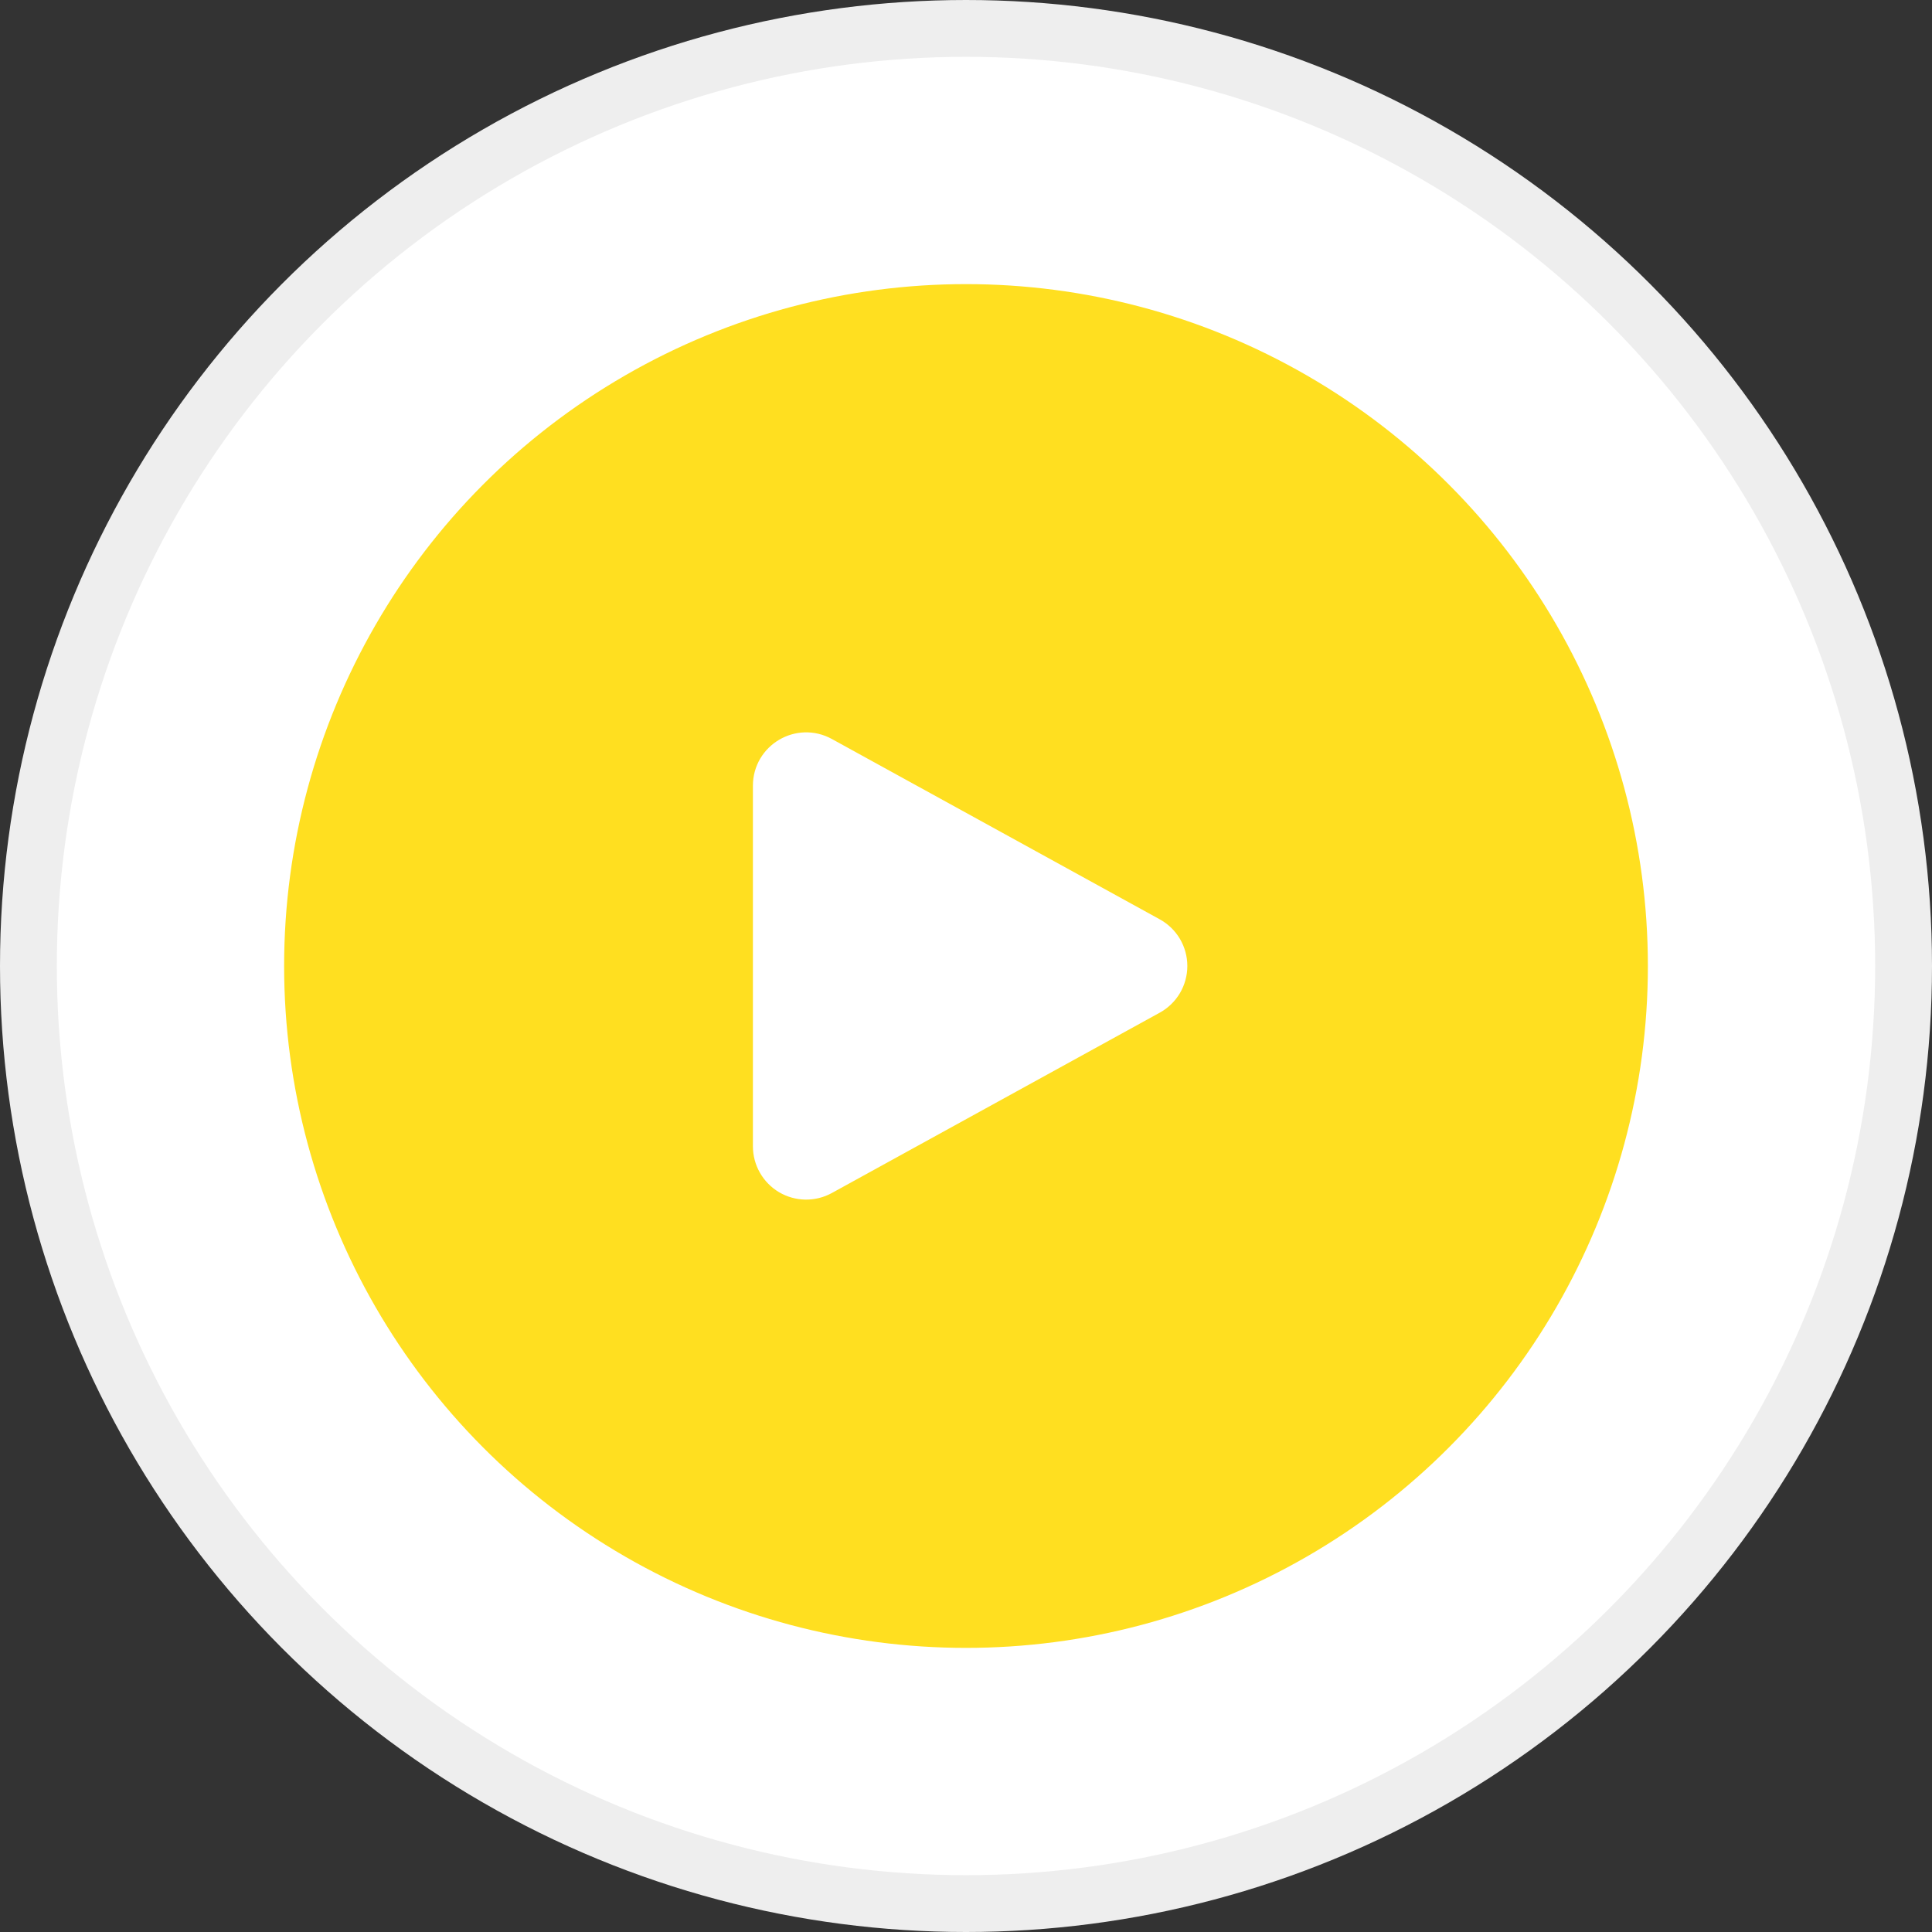 <svg width="68" height="68" viewBox="0 0 68 68" fill="none" xmlns="http://www.w3.org/2000/svg">
<rect x="0" y="0" width="68" height="68" fill="#333333" stroke="none"/>
<circle cx="34" cy="34" r="29" fill="#FFDF20" stroke="#EEEEEE" stroke-width="10"/>
<circle cx="34" cy="34" r="28" fill="#FFDF20" stroke="white" stroke-width="8"/>
<path d="M27.25 27.653C27.25 26.797 28.167 26.255 28.917 26.667L40.457 33.014C40.634 33.111 40.781 33.254 40.884 33.427C40.986 33.601 41.04 33.798 41.04 34C41.04 34.202 40.986 34.399 40.884 34.573C40.781 34.746 40.634 34.889 40.457 34.986L28.917 41.333C28.746 41.427 28.553 41.475 28.357 41.472C28.162 41.469 27.971 41.415 27.802 41.316C27.634 41.216 27.495 41.074 27.398 40.904C27.301 40.735 27.25 40.542 27.25 40.347V27.653Z" fill="white" stroke="white" stroke-width="1.5" stroke-linecap="round" stroke-linejoin="round"/>
</svg>

